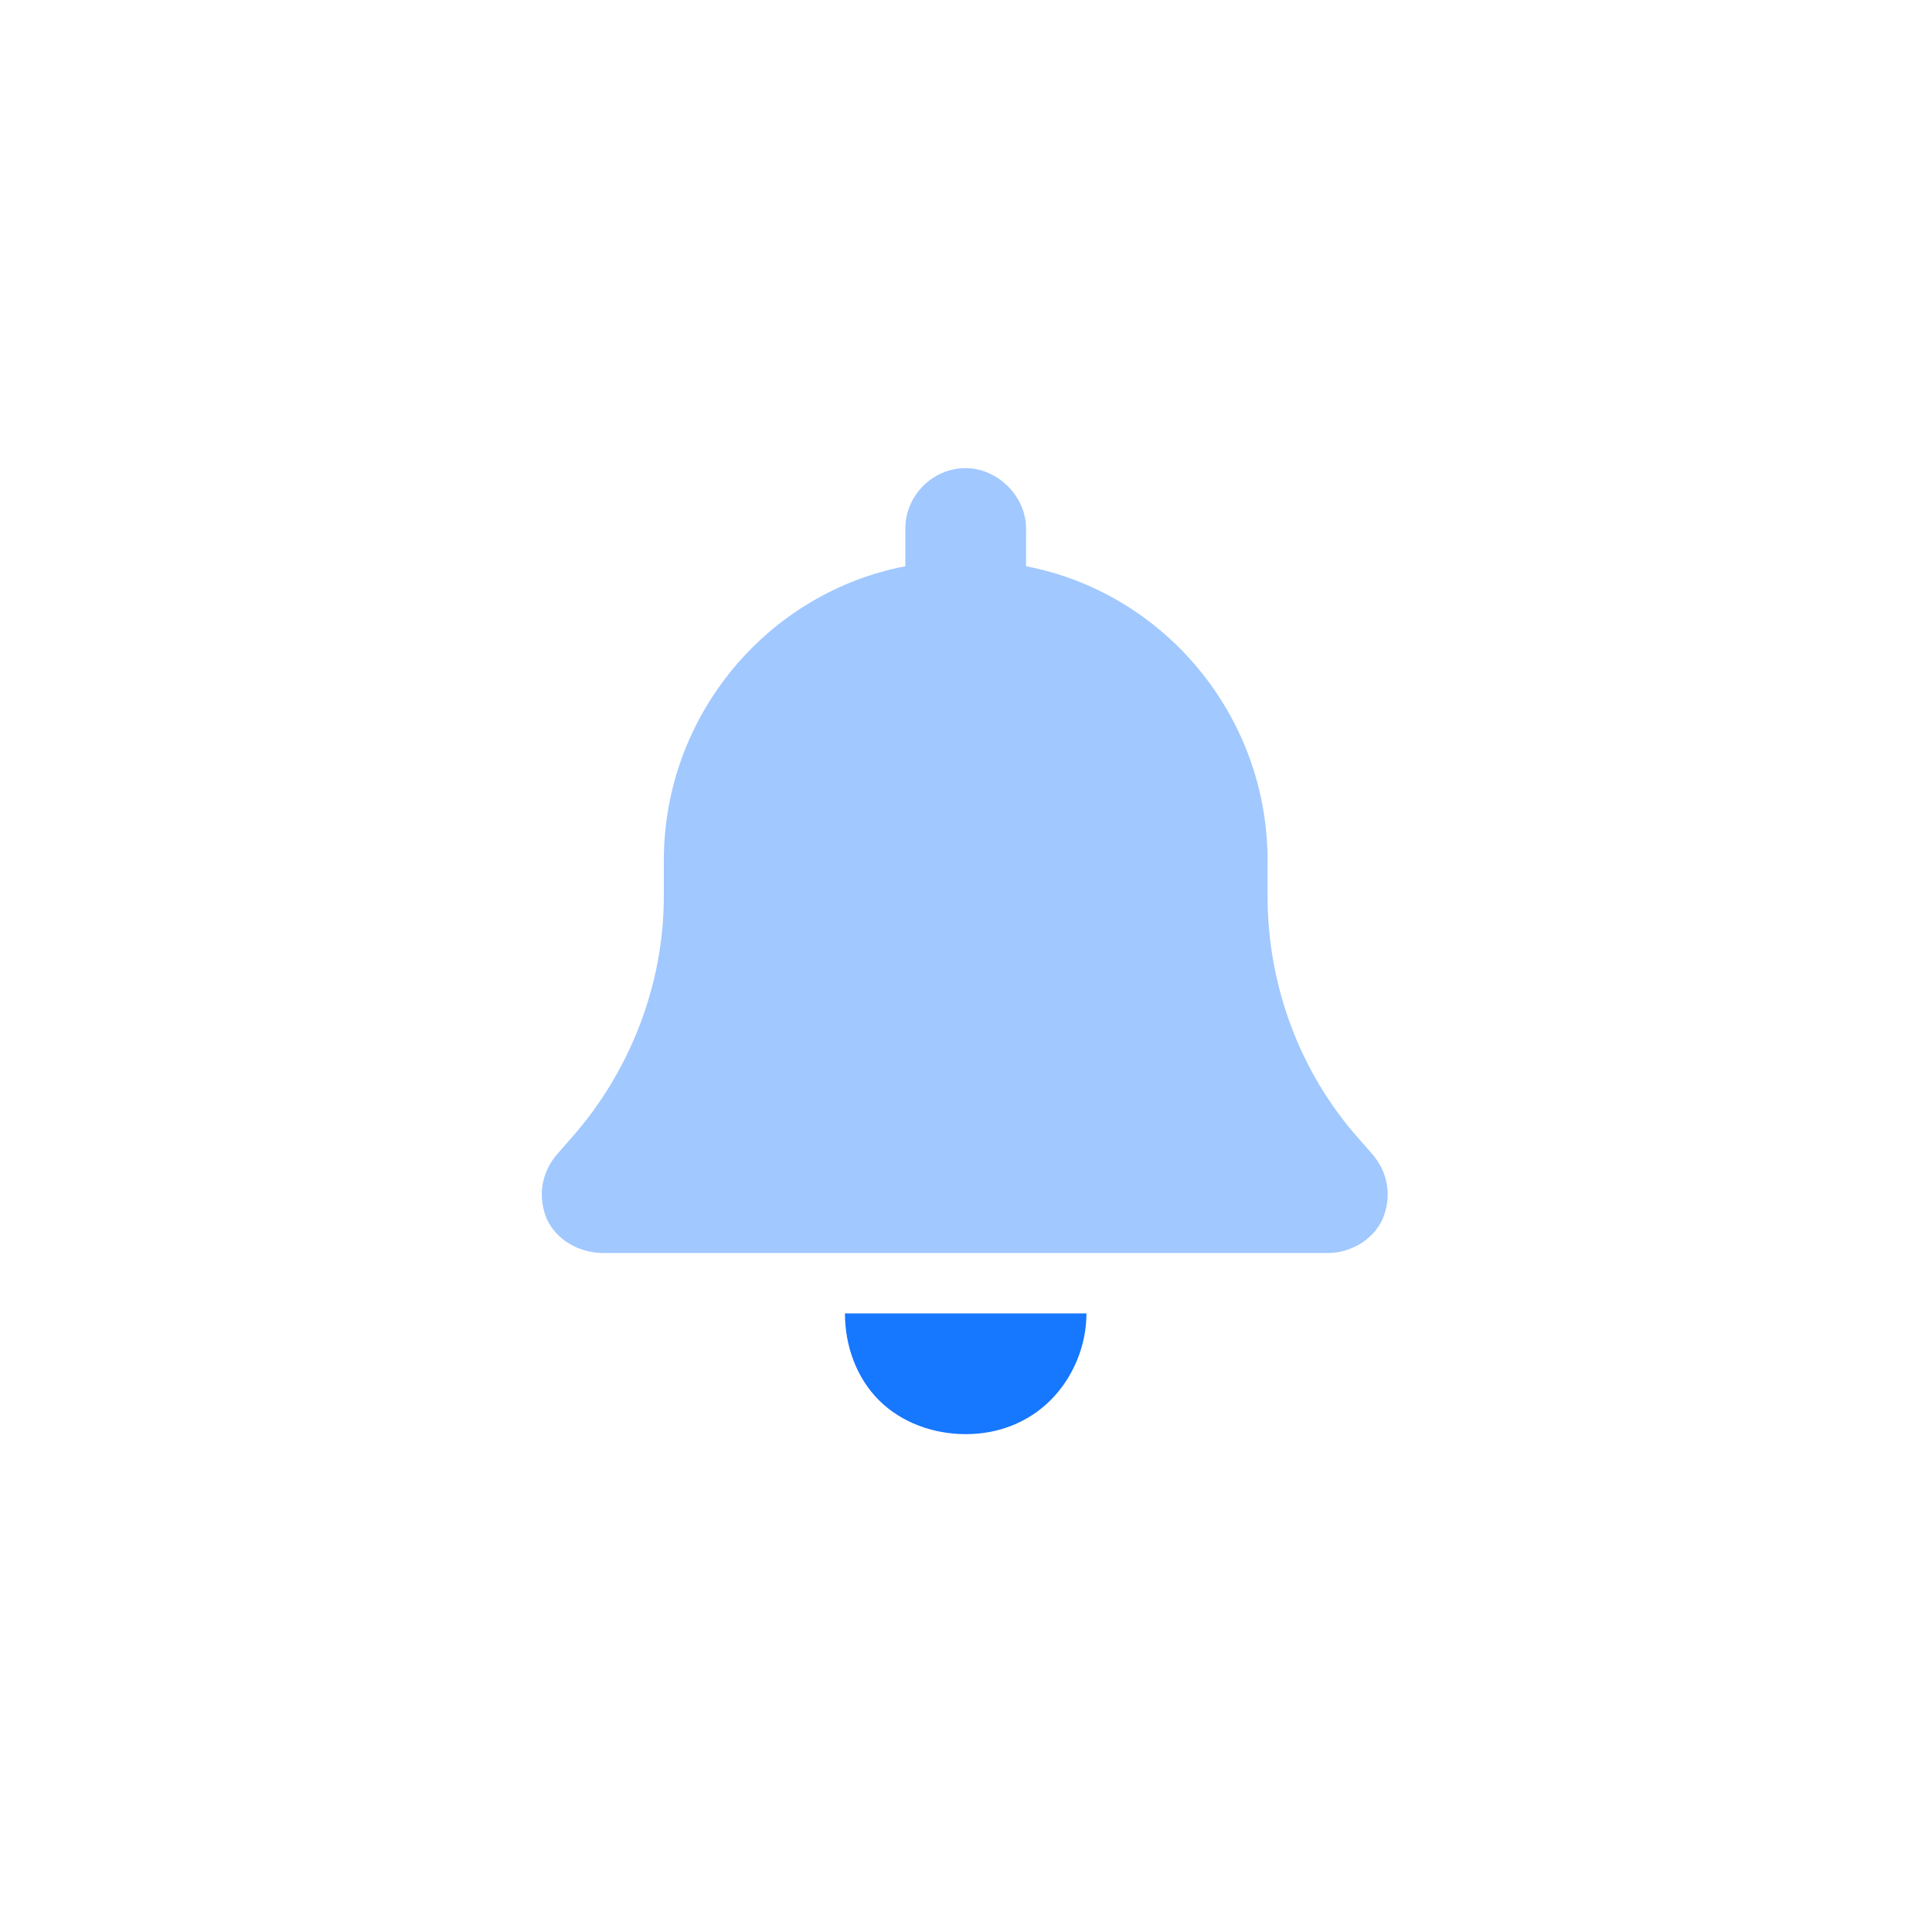 <svg width="32" height="32" viewBox="0 0 32 32" fill="none" xmlns="http://www.w3.org/2000/svg">
<path opacity="0.4" d="M15.995 7.754C16.526 7.754 16.995 8.223 16.995 8.754V9.379C19.276 9.816 20.995 11.848 20.995 14.254V14.848C20.995 16.316 21.526 17.754 22.495 18.848L22.714 19.098C22.995 19.41 23.057 19.816 22.901 20.191C22.745 20.535 22.37 20.754 21.995 20.754H9.995C9.589 20.754 9.214 20.535 9.057 20.191C8.901 19.816 8.964 19.41 9.245 19.098L9.464 18.848C10.432 17.754 10.995 16.316 10.995 14.848V14.254C10.995 11.848 12.714 9.816 14.995 9.379V8.754C14.995 8.223 15.432 7.754 15.995 7.754Z" fill="#1677FF"/>
<path d="M17.995 21.754C17.995 22.285 17.776 22.816 17.401 23.191C17.026 23.566 16.526 23.754 15.995 23.754C15.464 23.754 14.932 23.566 14.557 23.191C14.182 22.816 13.995 22.285 13.995 21.754H15.995H17.995Z" fill="#1677FF"/>
</svg>
